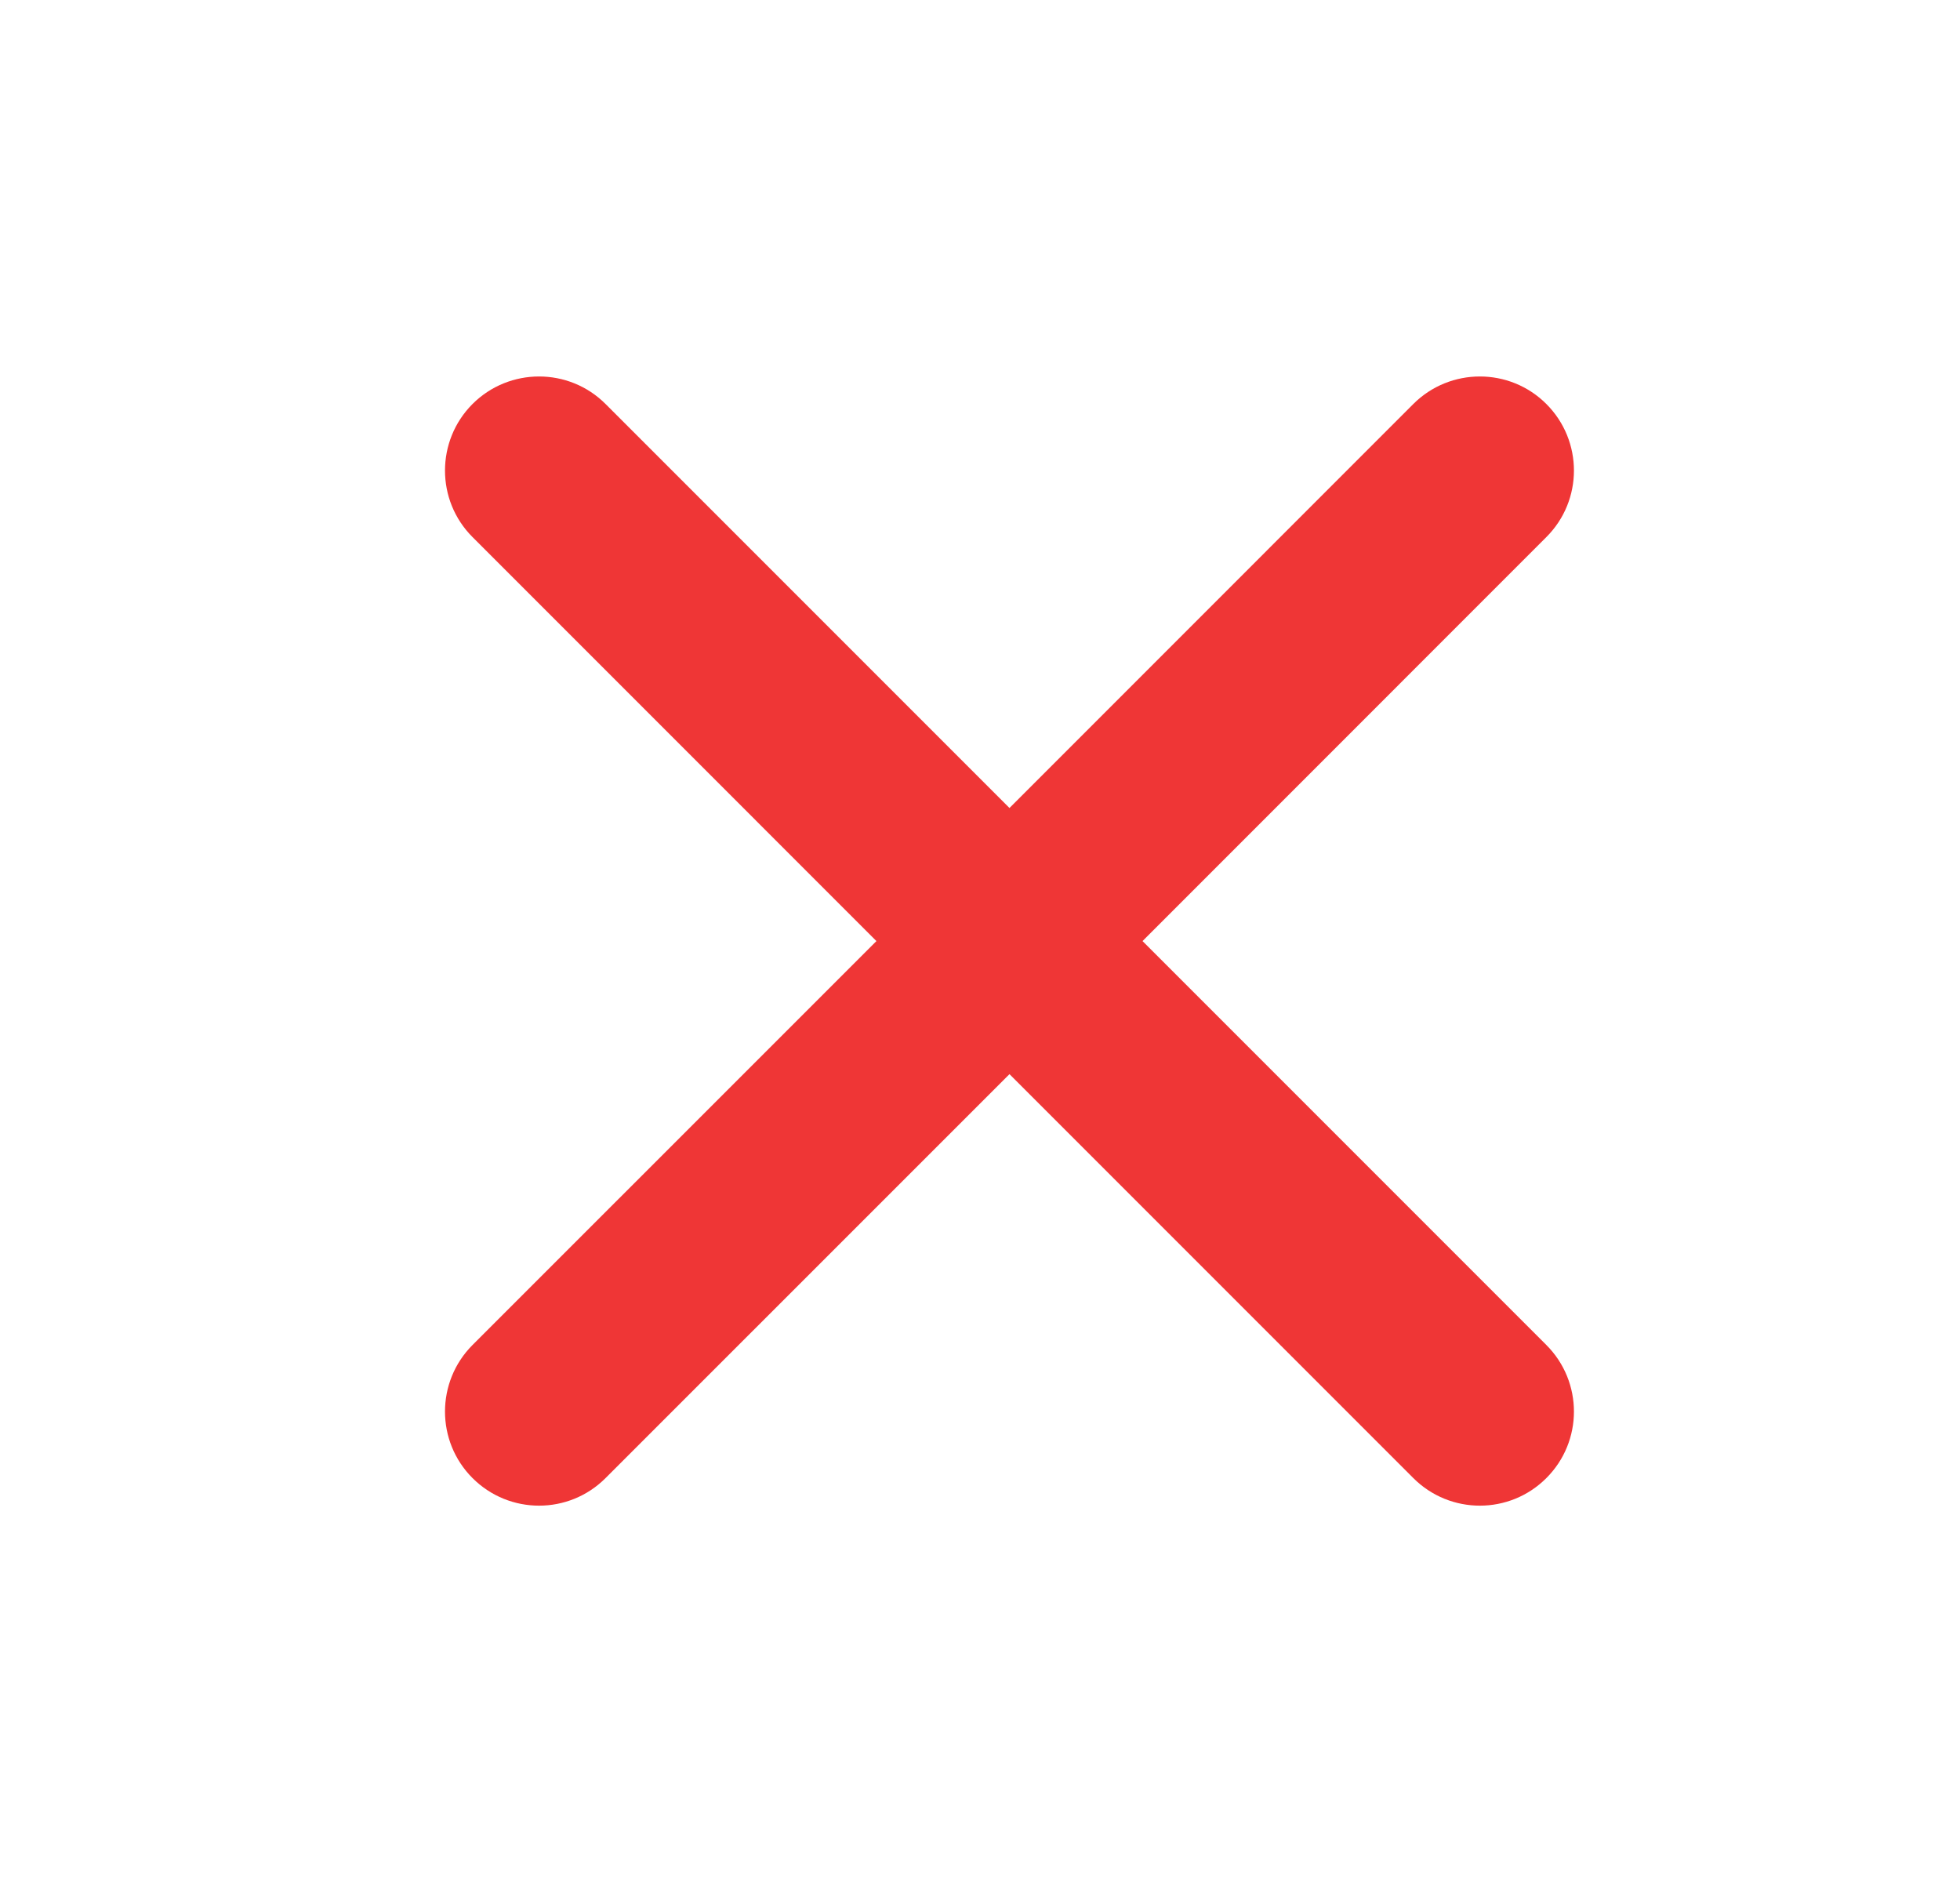 <svg width="25" height="24" viewBox="0 0 25 24" fill="none" xmlns="http://www.w3.org/2000/svg">
<path fill-rule="evenodd" clip-rule="evenodd" d="M6.027 5.152C6.496 4.684 7.256 4.684 7.724 5.152L12.876 10.304L18.027 5.152C18.496 4.684 19.256 4.684 19.724 5.152C20.193 5.621 20.193 6.381 19.724 6.849L14.573 12.001L19.724 17.152C20.193 17.621 20.193 18.381 19.724 18.849C19.256 19.318 18.496 19.318 18.027 18.849L12.876 13.698L7.724 18.849C7.256 19.318 6.496 19.318 6.027 18.849C5.559 18.381 5.559 17.621 6.027 17.152L11.179 12.001L6.027 6.849C5.559 6.381 5.559 5.621 6.027 5.152Z" fill="#EF3636"/>
</svg>
